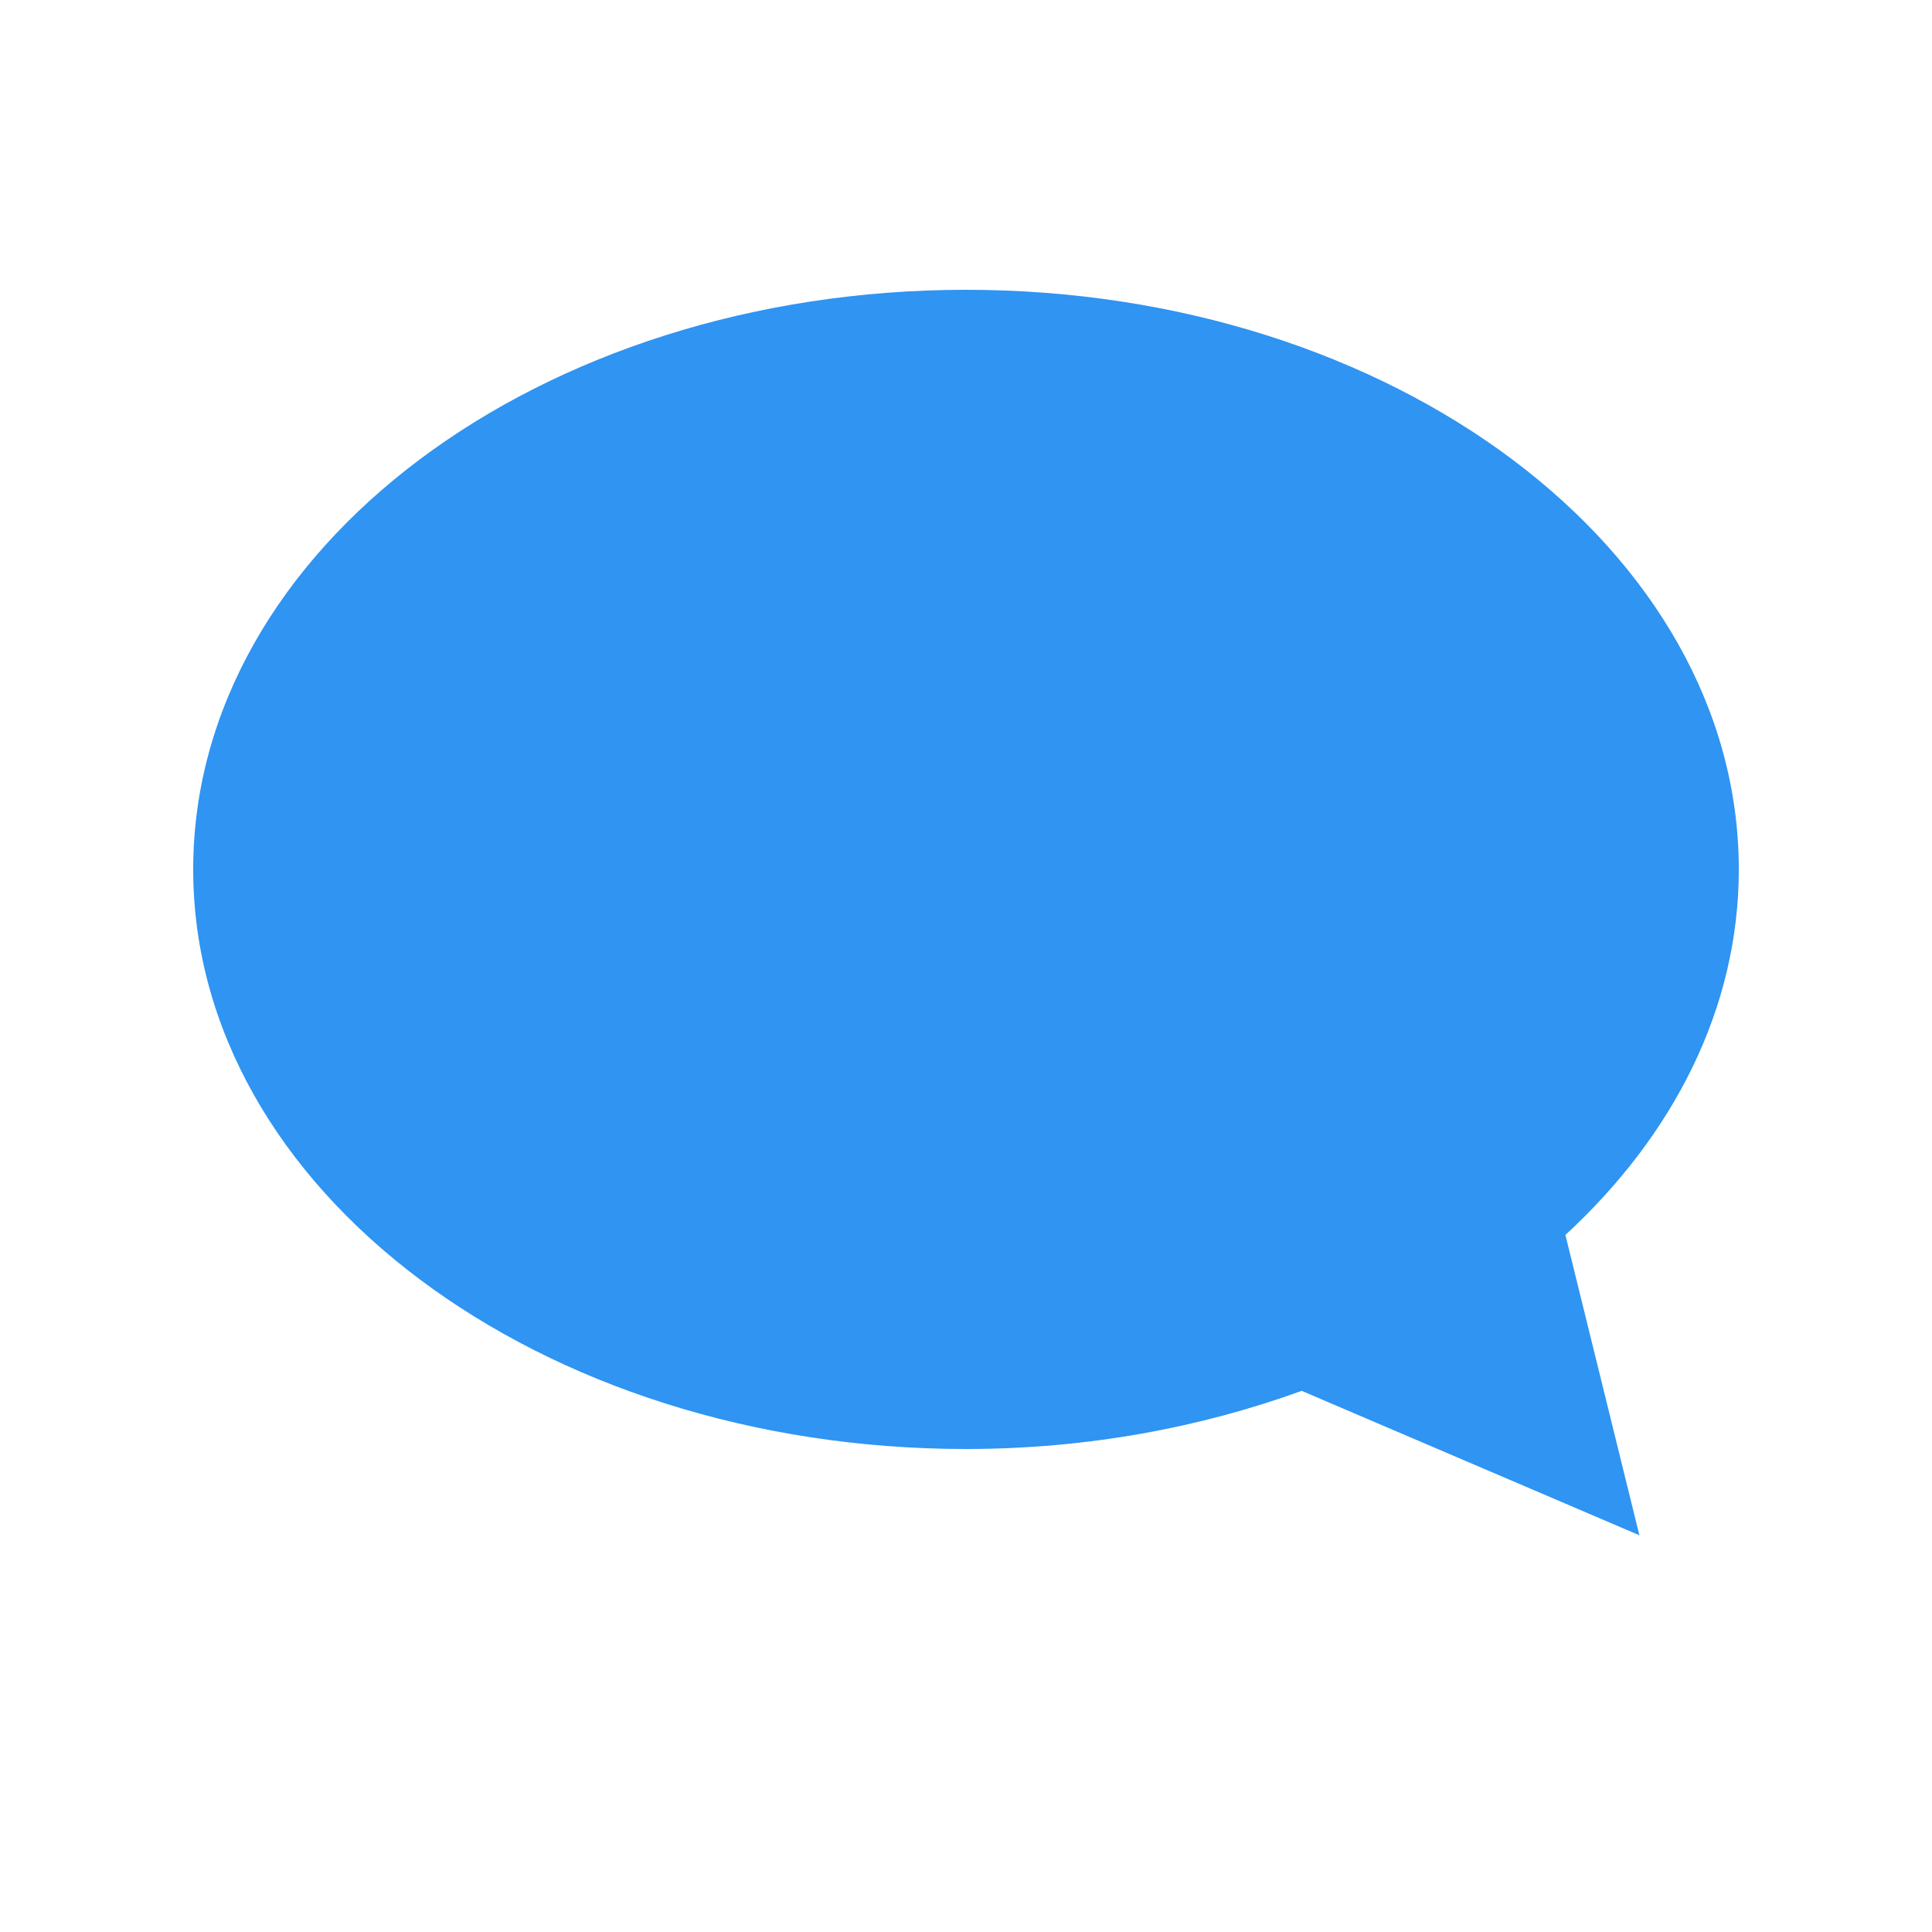 <svg xmlns="http://www.w3.org/2000/svg" width="20" height="20" viewBox="0 0 20 20" enable-background="new 0 0 20 20"><path fill="#2f94f2" d="m16.205 12.784c1.121-1.033 1.795-2.349 1.795-3.784 0-3.314-3.582-6-8-6-4.418 0-8 2.686-8 6 0 3.313 3.582 6 8 6 1.247 0 2.422-.22 3.475-.602l3.496 1.495-.766-3.109"/></svg>